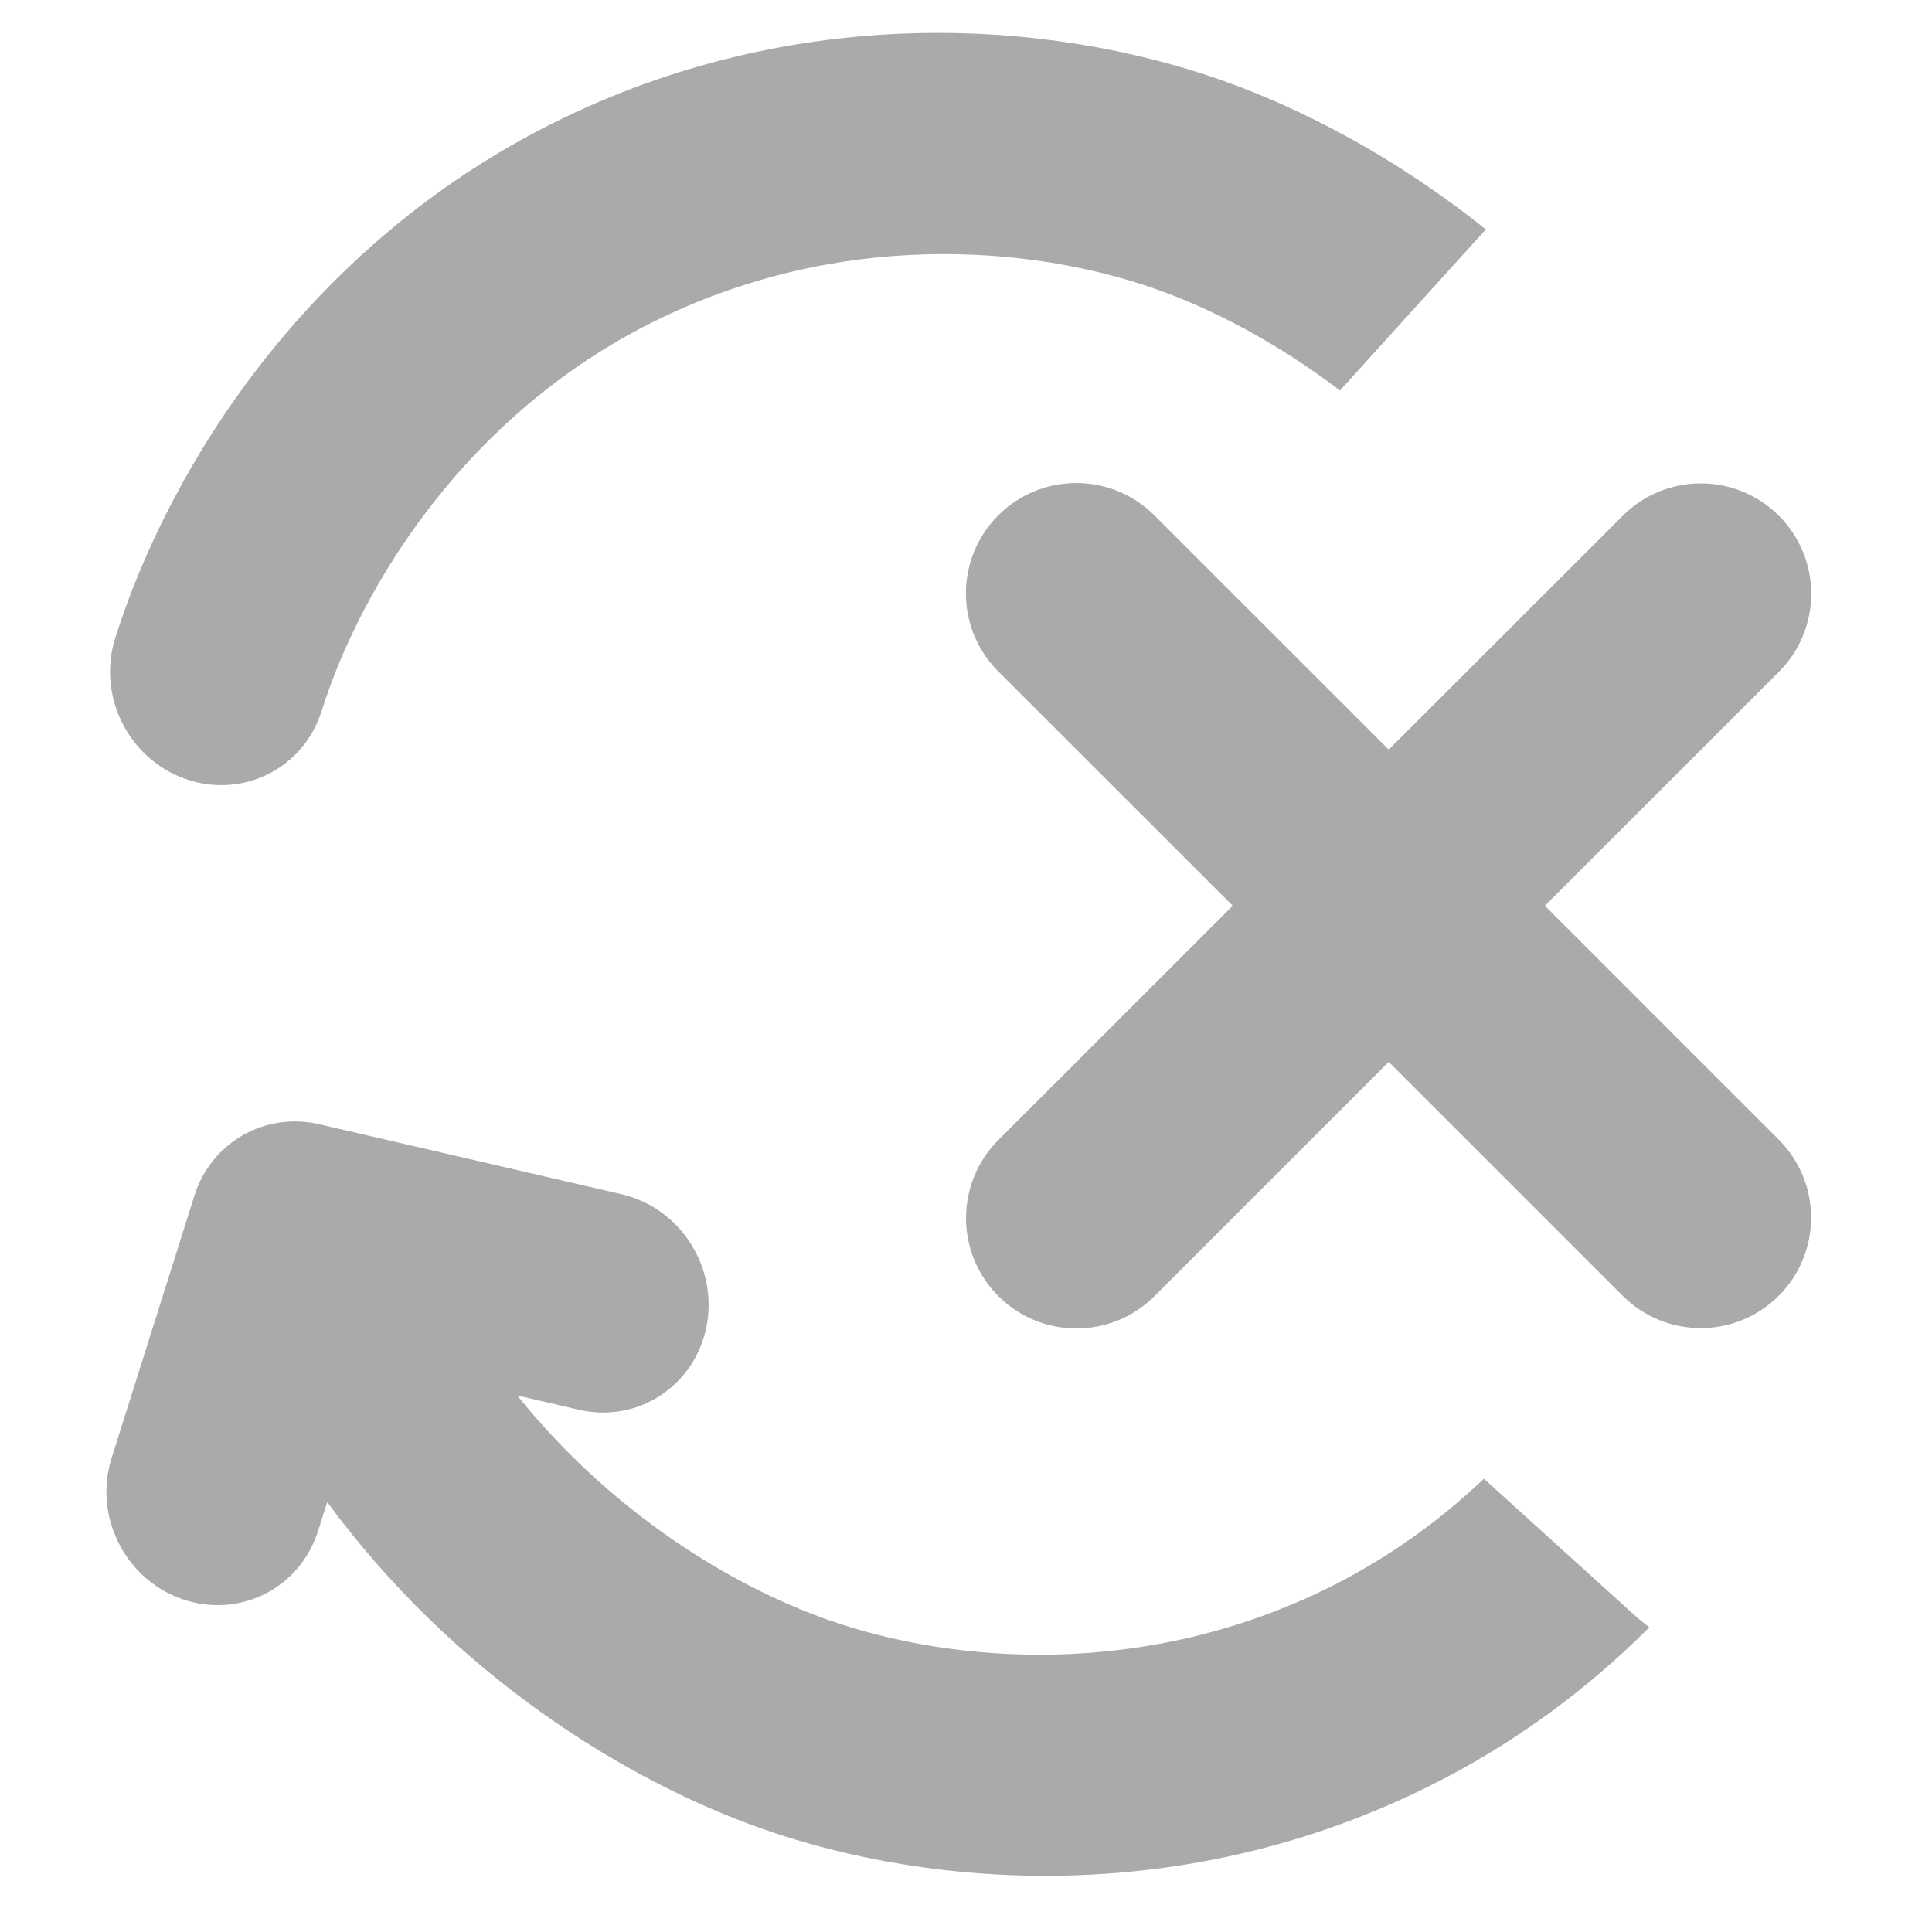 <svg width="16" height="16" viewBox="0 0 16 16" fill="none" xmlns="http://www.w3.org/2000/svg">
<path fill-rule="evenodd" clip-rule="evenodd" d="M4.284 11.557L4.794 11.675C5.28 11.788 5.753 11.479 5.851 10.986C5.948 10.493 5.633 10.002 5.147 9.89L2.642 9.31C2.193 9.207 1.749 9.461 1.61 9.902L0.924 12.076C0.773 12.554 1.034 13.076 1.506 13.242C1.979 13.408 2.484 13.156 2.634 12.678L2.71 12.44C3.76 13.867 5.168 14.742 6.312 15.145C7.734 15.645 9.827 15.796 11.846 14.787C12.555 14.433 13.157 13.979 13.659 13.477C13.613 13.442 13.568 13.404 13.524 13.365L12.289 12.246C11.93 12.587 11.509 12.895 11.022 13.139C9.495 13.902 7.905 13.784 6.858 13.415C6.055 13.133 5.06 12.524 4.284 11.557ZM10.113 0.663C10.793 0.902 11.568 1.309 12.305 1.9L11.097 3.234C10.576 2.837 10.038 2.558 9.567 2.392C8.519 2.024 6.93 1.906 5.403 2.669C3.882 3.428 3.001 4.82 2.664 5.887C2.514 6.365 2.009 6.617 1.536 6.451C1.064 6.285 0.803 5.763 0.954 5.285C1.405 3.856 2.554 2.032 4.579 1.02C6.598 0.011 8.691 0.162 10.113 0.663ZM8.267 5.56C7.91 5.203 7.91 4.625 8.267 4.268C8.624 3.911 9.203 3.911 9.56 4.268L11.501 6.208L13.439 4.271C13.796 3.914 14.375 3.914 14.732 4.271C15.089 4.628 15.089 5.207 14.732 5.564L12.794 7.501L14.731 9.438C15.088 9.795 15.088 10.374 14.731 10.731C14.374 11.088 13.796 11.088 13.438 10.731L11.501 8.794L9.561 10.734C9.204 11.091 8.625 11.091 8.268 10.734C7.911 10.377 7.911 9.798 8.268 9.441L10.209 7.501L8.267 5.56Z" fill="#AAAAAA"/>
</svg>
